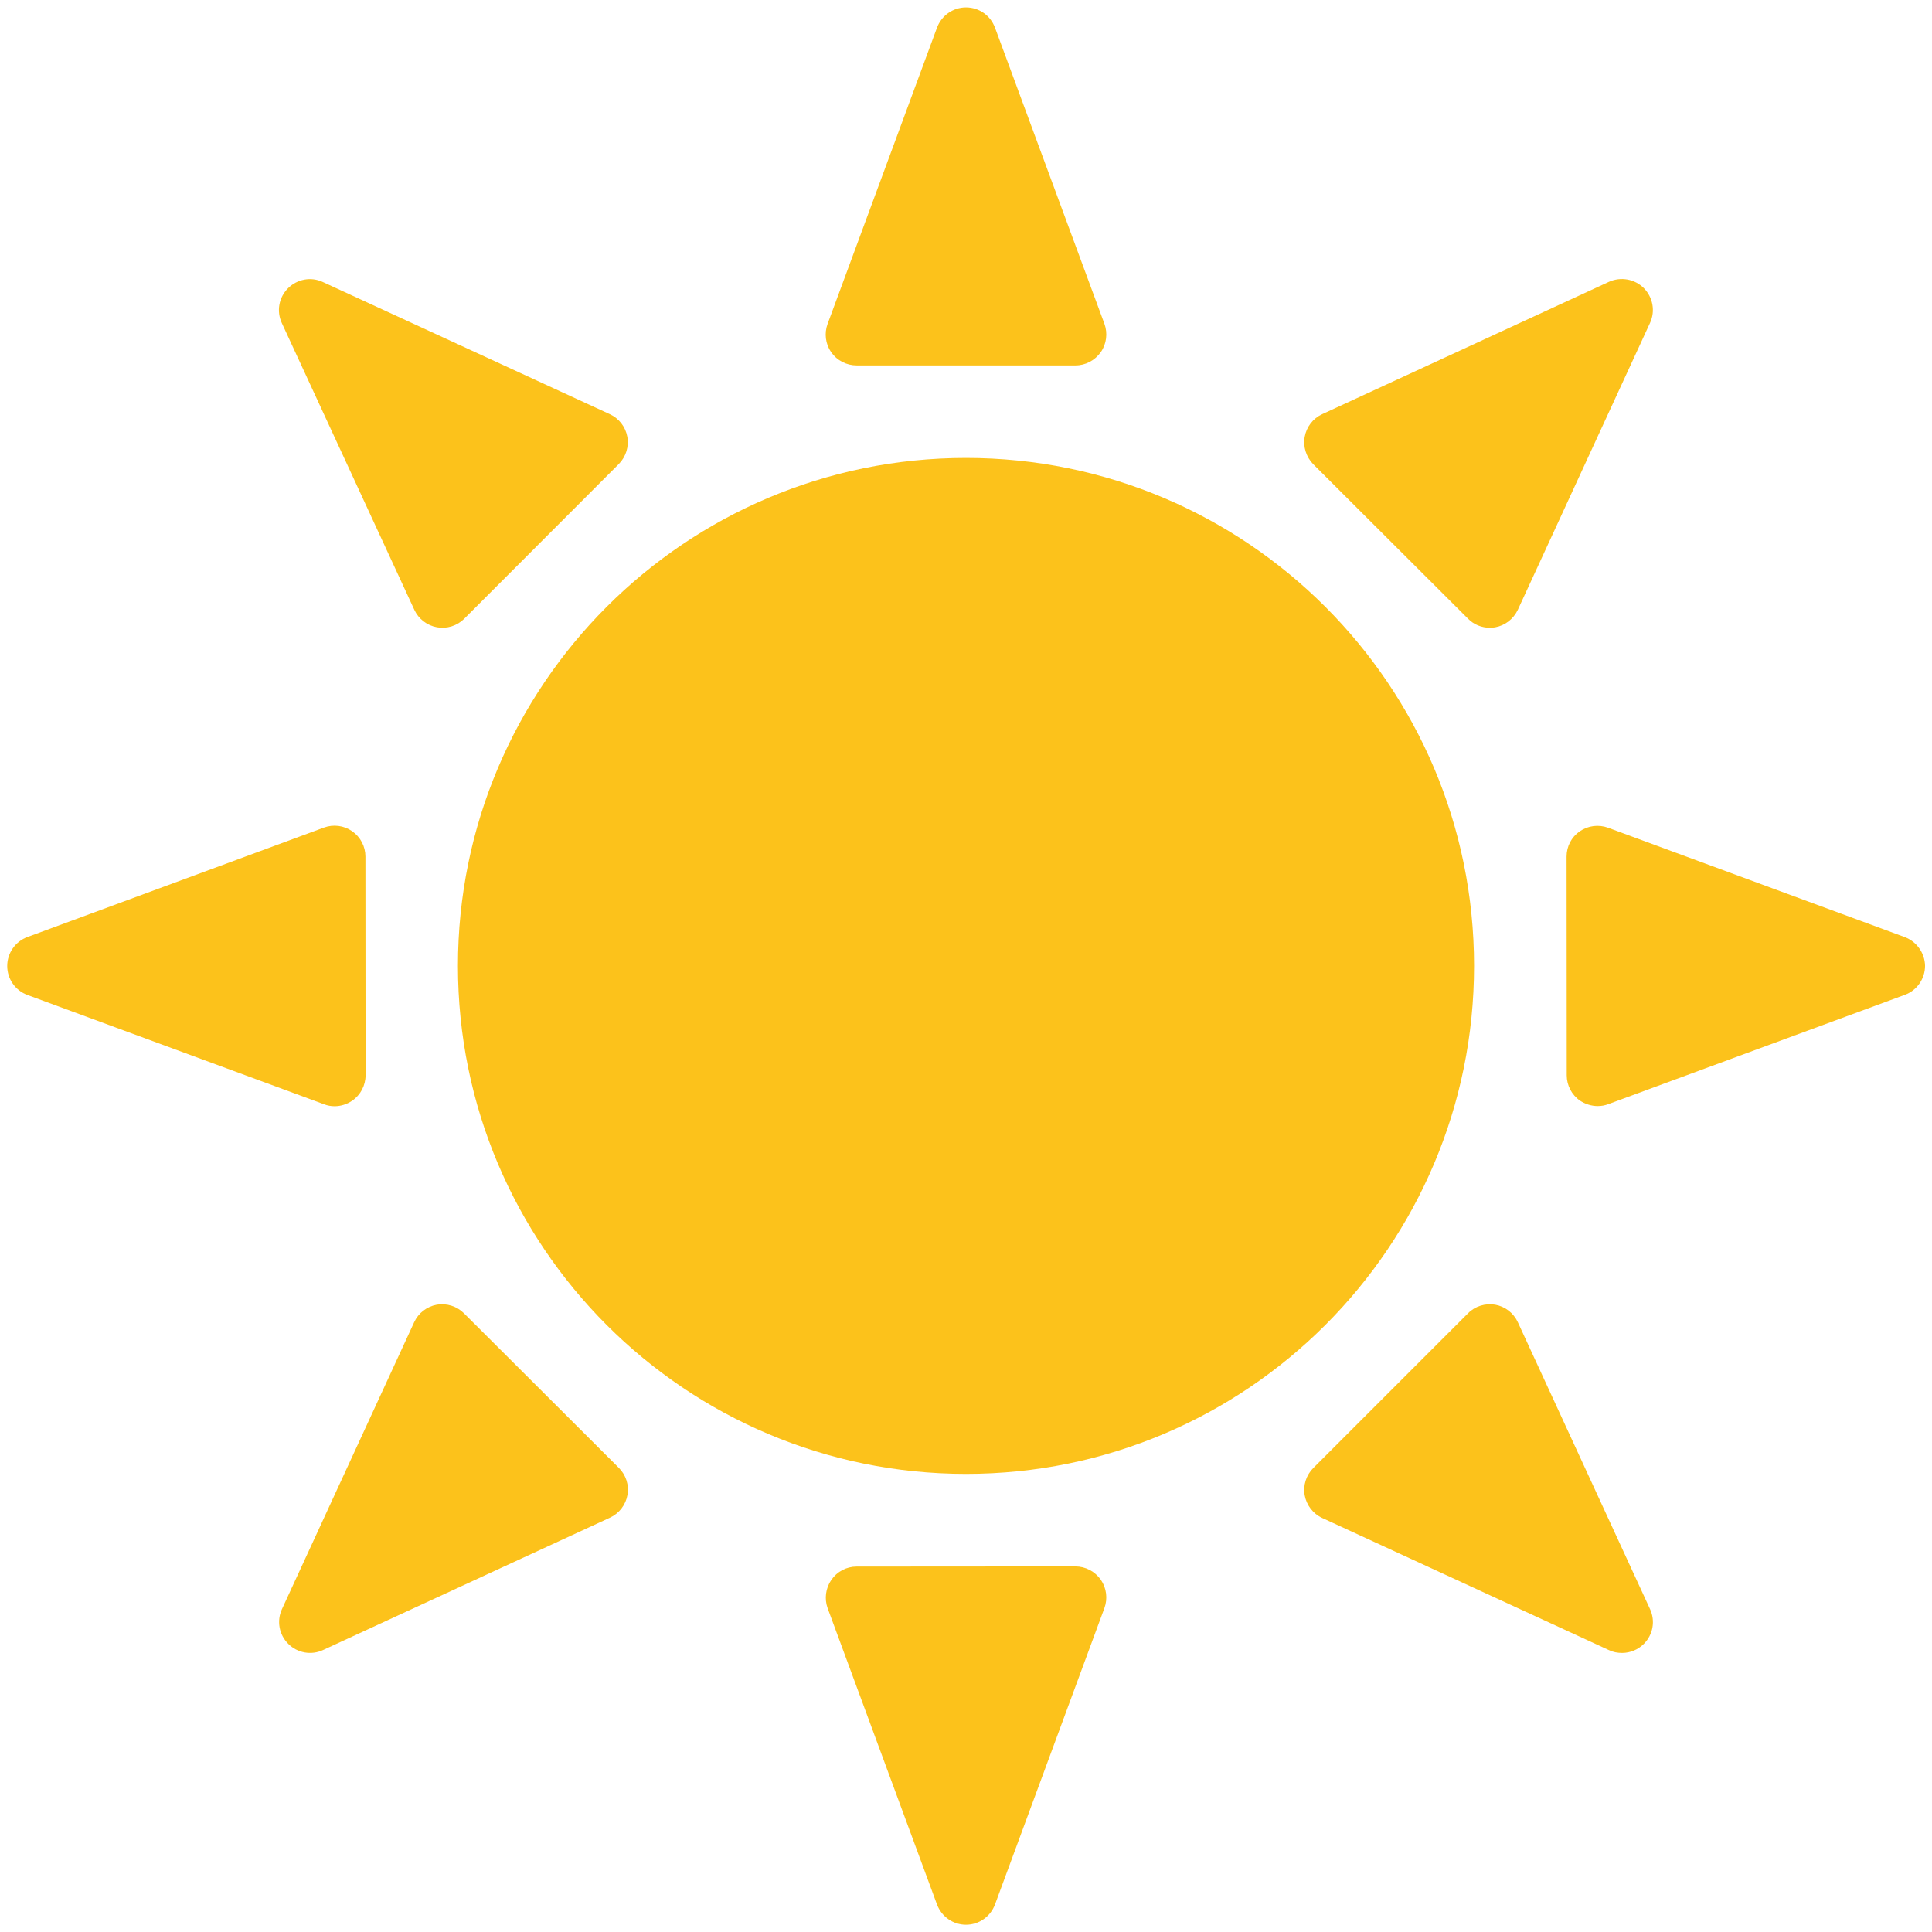 <svg width="270" height="270" viewBox="0 0 270 270" fill="none" xmlns="http://www.w3.org/2000/svg">
<path d="M135 63.998C95.787 63.998 63.998 95.787 63.998 134.979C63.998 174.192 95.787 205.98 135 205.98C174.213 205.98 206.002 174.192 206.002 134.979C206.002 95.787 174.213 63.998 135 63.998ZM119.728 51.068H150.293C151.706 51.068 153.014 50.372 153.837 49.212C154.638 48.073 154.828 46.575 154.343 45.246L139.05 3.86C138.417 2.152 136.814 1.034 135 1.034C133.186 1.034 131.583 2.173 130.95 3.86L115.657 45.267C115.172 46.596 115.362 48.073 116.163 49.233C116.986 50.393 118.315 51.068 119.728 51.068ZM205.158 86.463C205.959 87.286 207.077 87.729 208.195 87.729C208.448 87.729 208.702 87.708 208.955 87.666C210.347 87.412 211.507 86.505 212.119 85.219L230.597 45.12C231.356 43.474 230.998 41.555 229.732 40.268C228.445 38.981 226.505 38.644 224.859 39.382L184.781 57.881C183.495 58.472 182.587 59.653 182.334 61.045C182.081 62.438 182.545 63.851 183.516 64.863L205.158 86.463ZM266.161 130.95L224.733 115.678C223.404 115.193 221.927 115.383 220.767 116.184C219.607 116.986 218.932 118.294 218.932 119.707L218.953 150.272C218.953 151.685 219.649 153.014 220.809 153.816C221.548 154.301 222.412 154.575 223.277 154.575C223.784 154.575 224.29 154.491 224.775 154.301L266.203 139.029C267.891 138.417 269.03 136.793 269.03 134.958C268.987 133.186 267.87 131.583 266.161 130.95ZM212.119 184.781C211.827 184.149 211.387 183.596 210.837 183.17C210.286 182.744 209.64 182.457 208.955 182.334C207.562 182.102 206.128 182.545 205.158 183.537L183.537 205.158C182.545 206.149 182.081 207.584 182.334 208.976C182.587 210.347 183.495 211.549 184.781 212.14L224.88 230.618C225.45 230.892 226.062 230.998 226.695 230.998C227.812 230.998 228.909 230.555 229.732 229.732C231.019 228.445 231.356 226.526 230.597 224.88L212.119 184.781ZM150.272 218.911L119.707 218.932C118.294 218.932 116.986 219.628 116.184 220.788C115.383 221.948 115.193 223.425 115.657 224.733L130.95 266.161C131.583 267.848 133.186 268.988 135 268.988C136.814 268.988 138.417 267.848 139.05 266.161L154.343 224.733C154.828 223.404 154.638 221.927 153.837 220.767C153.014 219.607 151.706 218.911 150.272 218.911ZM64.842 183.537C63.851 182.545 62.438 182.102 61.045 182.334C59.653 182.588 58.472 183.495 57.881 184.781L39.403 224.88C38.644 226.526 39.002 228.466 40.289 229.732C40.911 230.356 41.711 230.774 42.579 230.929C43.446 231.083 44.341 230.968 45.141 230.597L85.24 212.098C85.872 211.806 86.425 211.366 86.851 210.816C87.277 210.265 87.564 209.619 87.687 208.934C87.94 207.541 87.476 206.128 86.484 205.137L64.842 183.537ZM46.765 154.596C47.63 154.596 48.495 154.322 49.233 153.816C50.393 153.014 51.089 151.685 51.089 150.272L51.068 119.707C51.068 119.012 50.901 118.328 50.579 117.712C50.258 117.096 49.793 116.567 49.224 116.169C48.654 115.772 47.997 115.517 47.308 115.428C46.619 115.339 45.919 115.418 45.267 115.657L3.839 130.95C3.01 131.254 2.293 131.806 1.788 132.53C1.282 133.254 1.01 134.117 1.01 135C1.01 135.883 1.282 136.746 1.788 137.47C2.293 138.194 3.01 138.746 3.839 139.05L45.288 154.322C45.773 154.512 46.259 154.596 46.765 154.596ZM57.902 85.219C58.194 85.851 58.635 86.403 59.186 86.828C59.737 87.254 60.383 87.54 61.069 87.662C61.754 87.784 62.459 87.739 63.123 87.53C63.788 87.322 64.392 86.956 64.884 86.463L86.484 64.842C87.476 63.83 87.919 62.416 87.666 61.024C87.412 59.653 86.505 58.472 85.219 57.881L45.098 39.403C43.453 38.644 41.534 39.002 40.247 40.289C38.96 41.576 38.623 43.495 39.382 45.141L57.902 85.219Z" fill="#FCC21B"/>
</svg>
